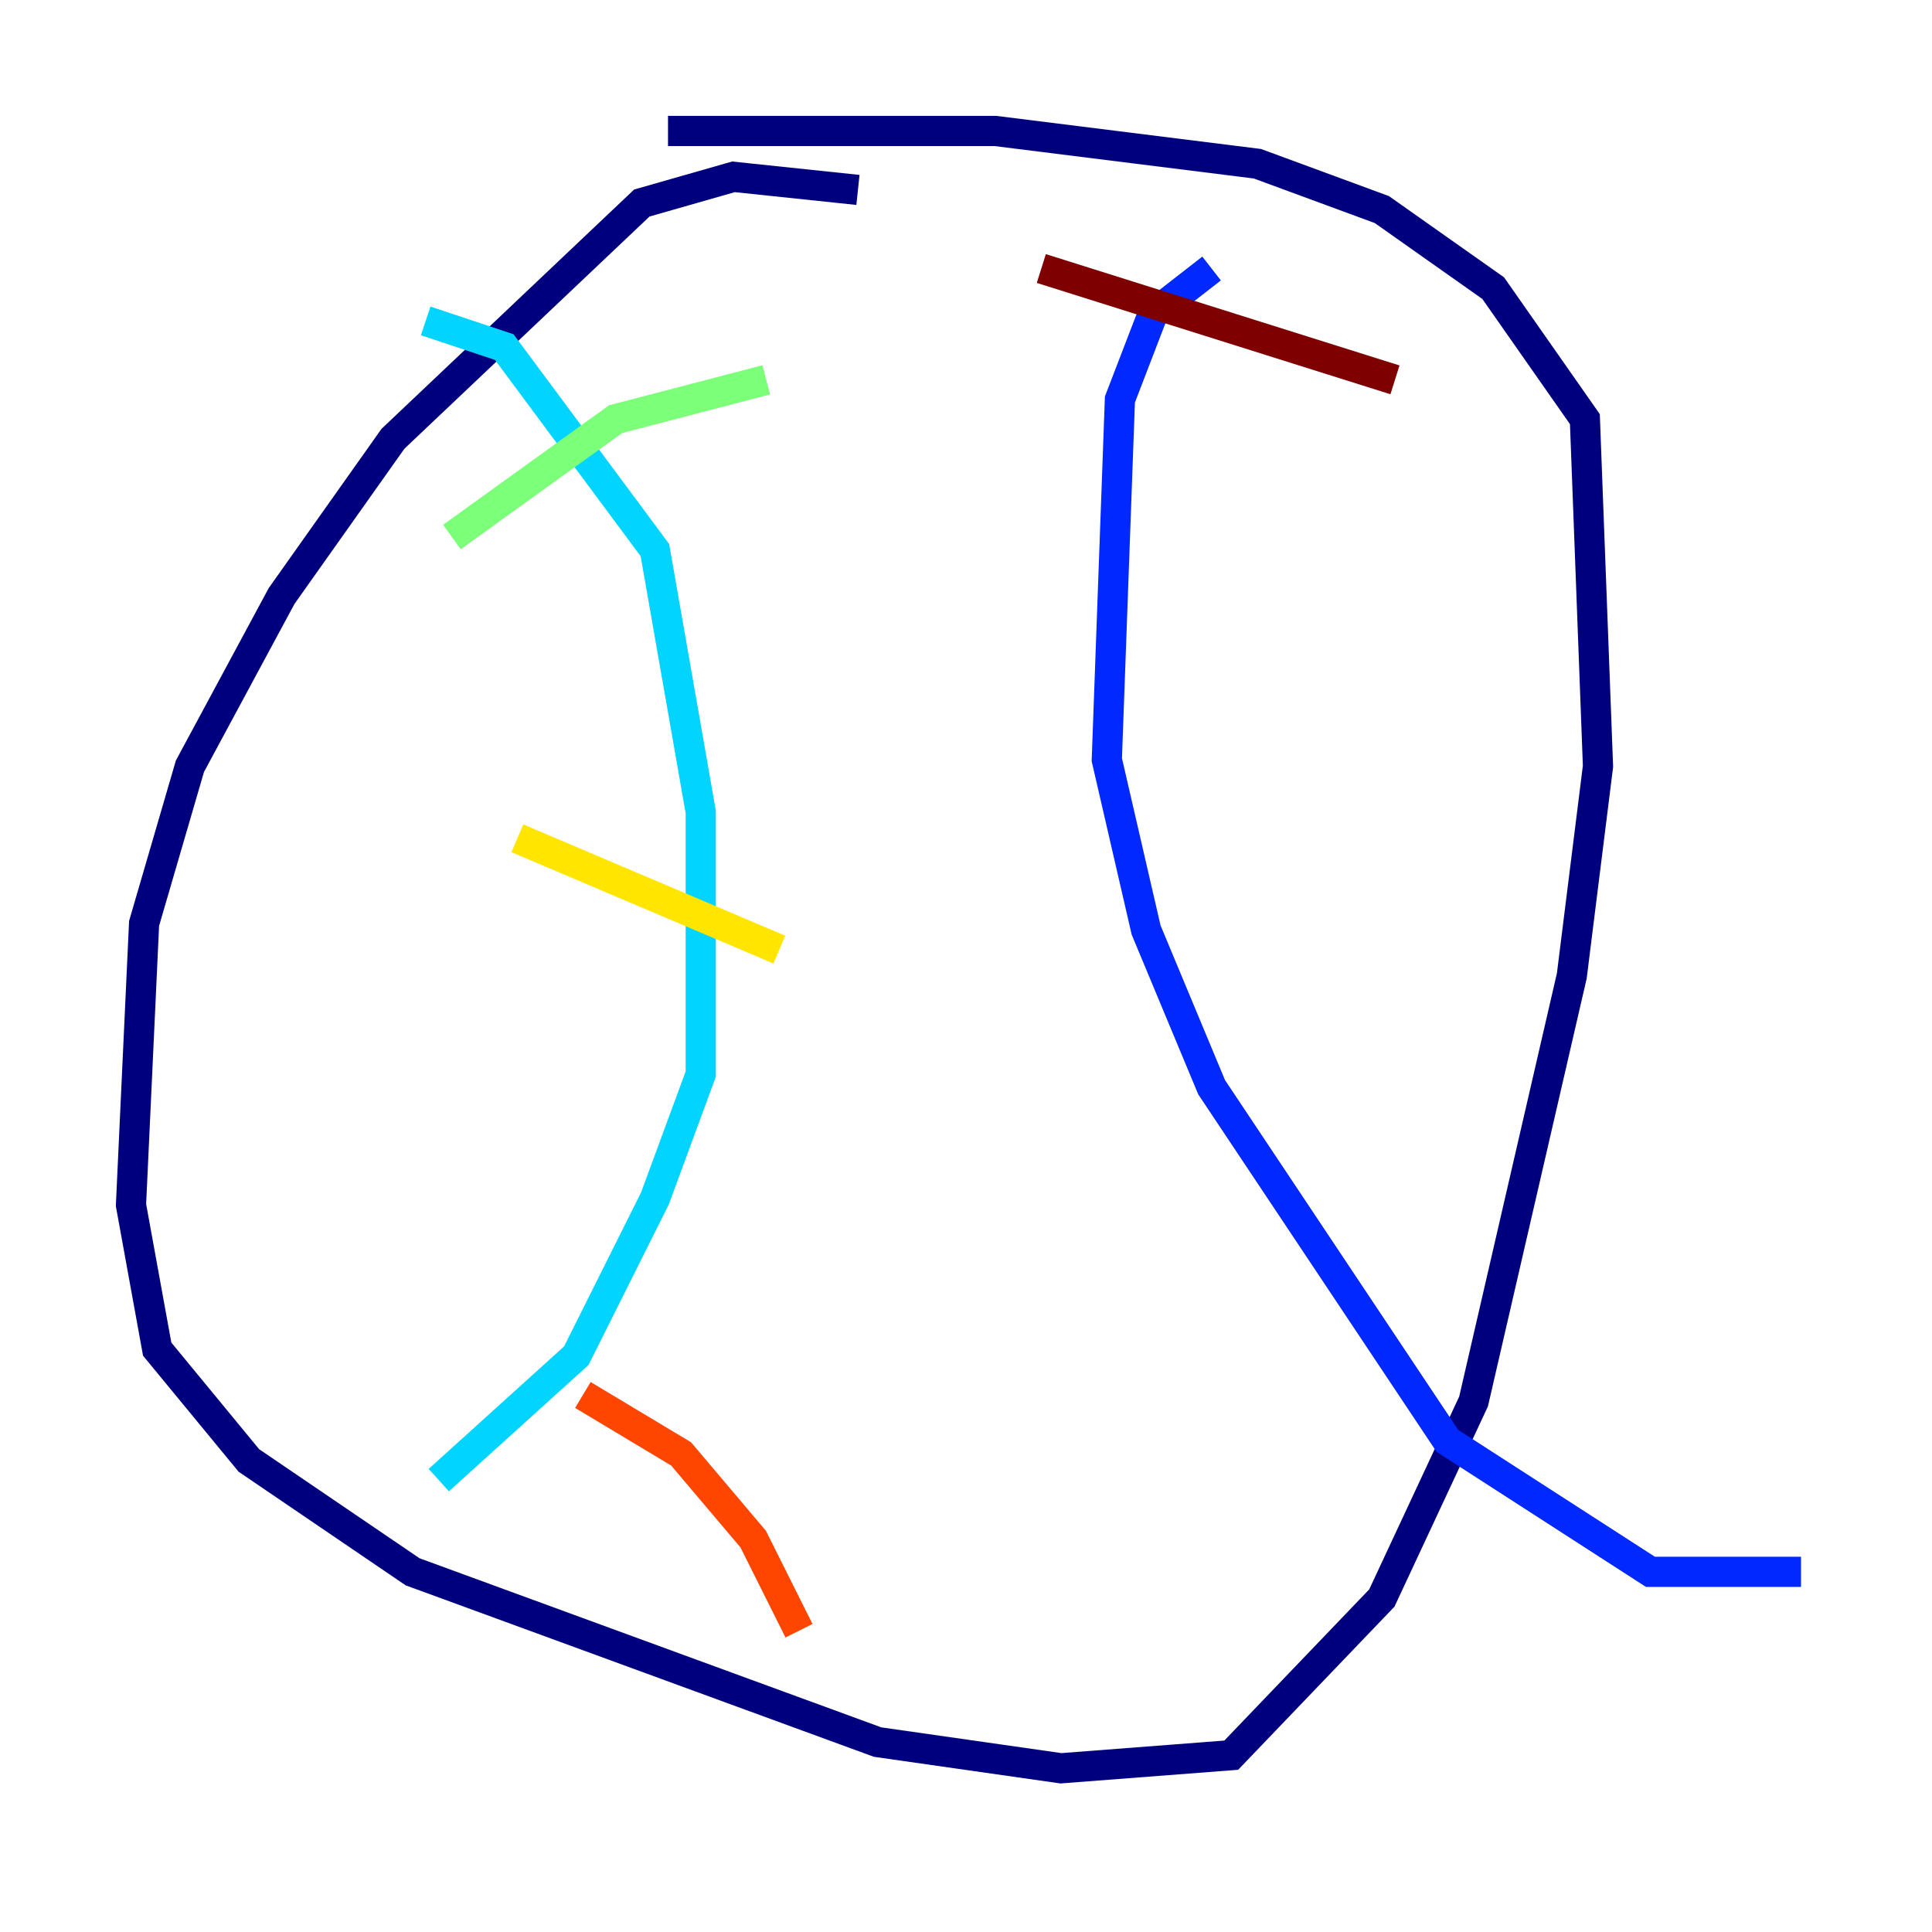 <?xml version="1.0" encoding="utf-8" ?>
<svg baseProfile="tiny" height="128" version="1.2" viewBox="0,0,128,128" width="128" xmlns="http://www.w3.org/2000/svg" xmlns:ev="http://www.w3.org/2001/xml-events" xmlns:xlink="http://www.w3.org/1999/xlink"><defs /><polyline fill="none" points="56.841,12.583 48.597,11.715 42.522,13.451 26.034,29.071 18.658,39.485 12.583,50.766 9.546,61.18 8.678,79.837 10.414,89.383 16.488,96.759 27.336,104.136 58.142,115.417 70.291,117.153 81.573,116.285 91.552,105.871 97.627,92.854 104.136,64.651 105.871,50.766 105.003,27.77 98.929,19.091 91.552,13.885 83.308,10.848 65.953,8.678 44.258,8.678" stroke="#00007f" stroke-width="2" /><polyline fill="none" points="80.271,17.79 76.366,20.827 74.197,26.468 73.329,50.332 75.932,61.614 80.271,72.027 95.891,95.458 109.342,104.136 119.322,104.136" stroke="#0028ff" stroke-width="2" /><polyline fill="none" points="28.203,21.261 33.41,22.997 43.39,36.447 46.427,53.803 46.427,71.159 43.39,79.403 38.183,89.817 29.071,98.061" stroke="#00d4ff" stroke-width="2" /><polyline fill="none" points="29.939,35.58 40.786,27.77 50.766,25.166" stroke="#7cff79" stroke-width="2" /><polyline fill="none" points="34.278,55.539 51.634,62.915" stroke="#ffe500" stroke-width="2" /><polyline fill="none" points="38.617,92.42 45.125,96.325 49.898,101.966 52.936,108.041" stroke="#ff4600" stroke-width="2" /><polyline fill="none" points="68.99,17.79 92.42,25.166" stroke="#7f0000" stroke-width="2" /></svg>